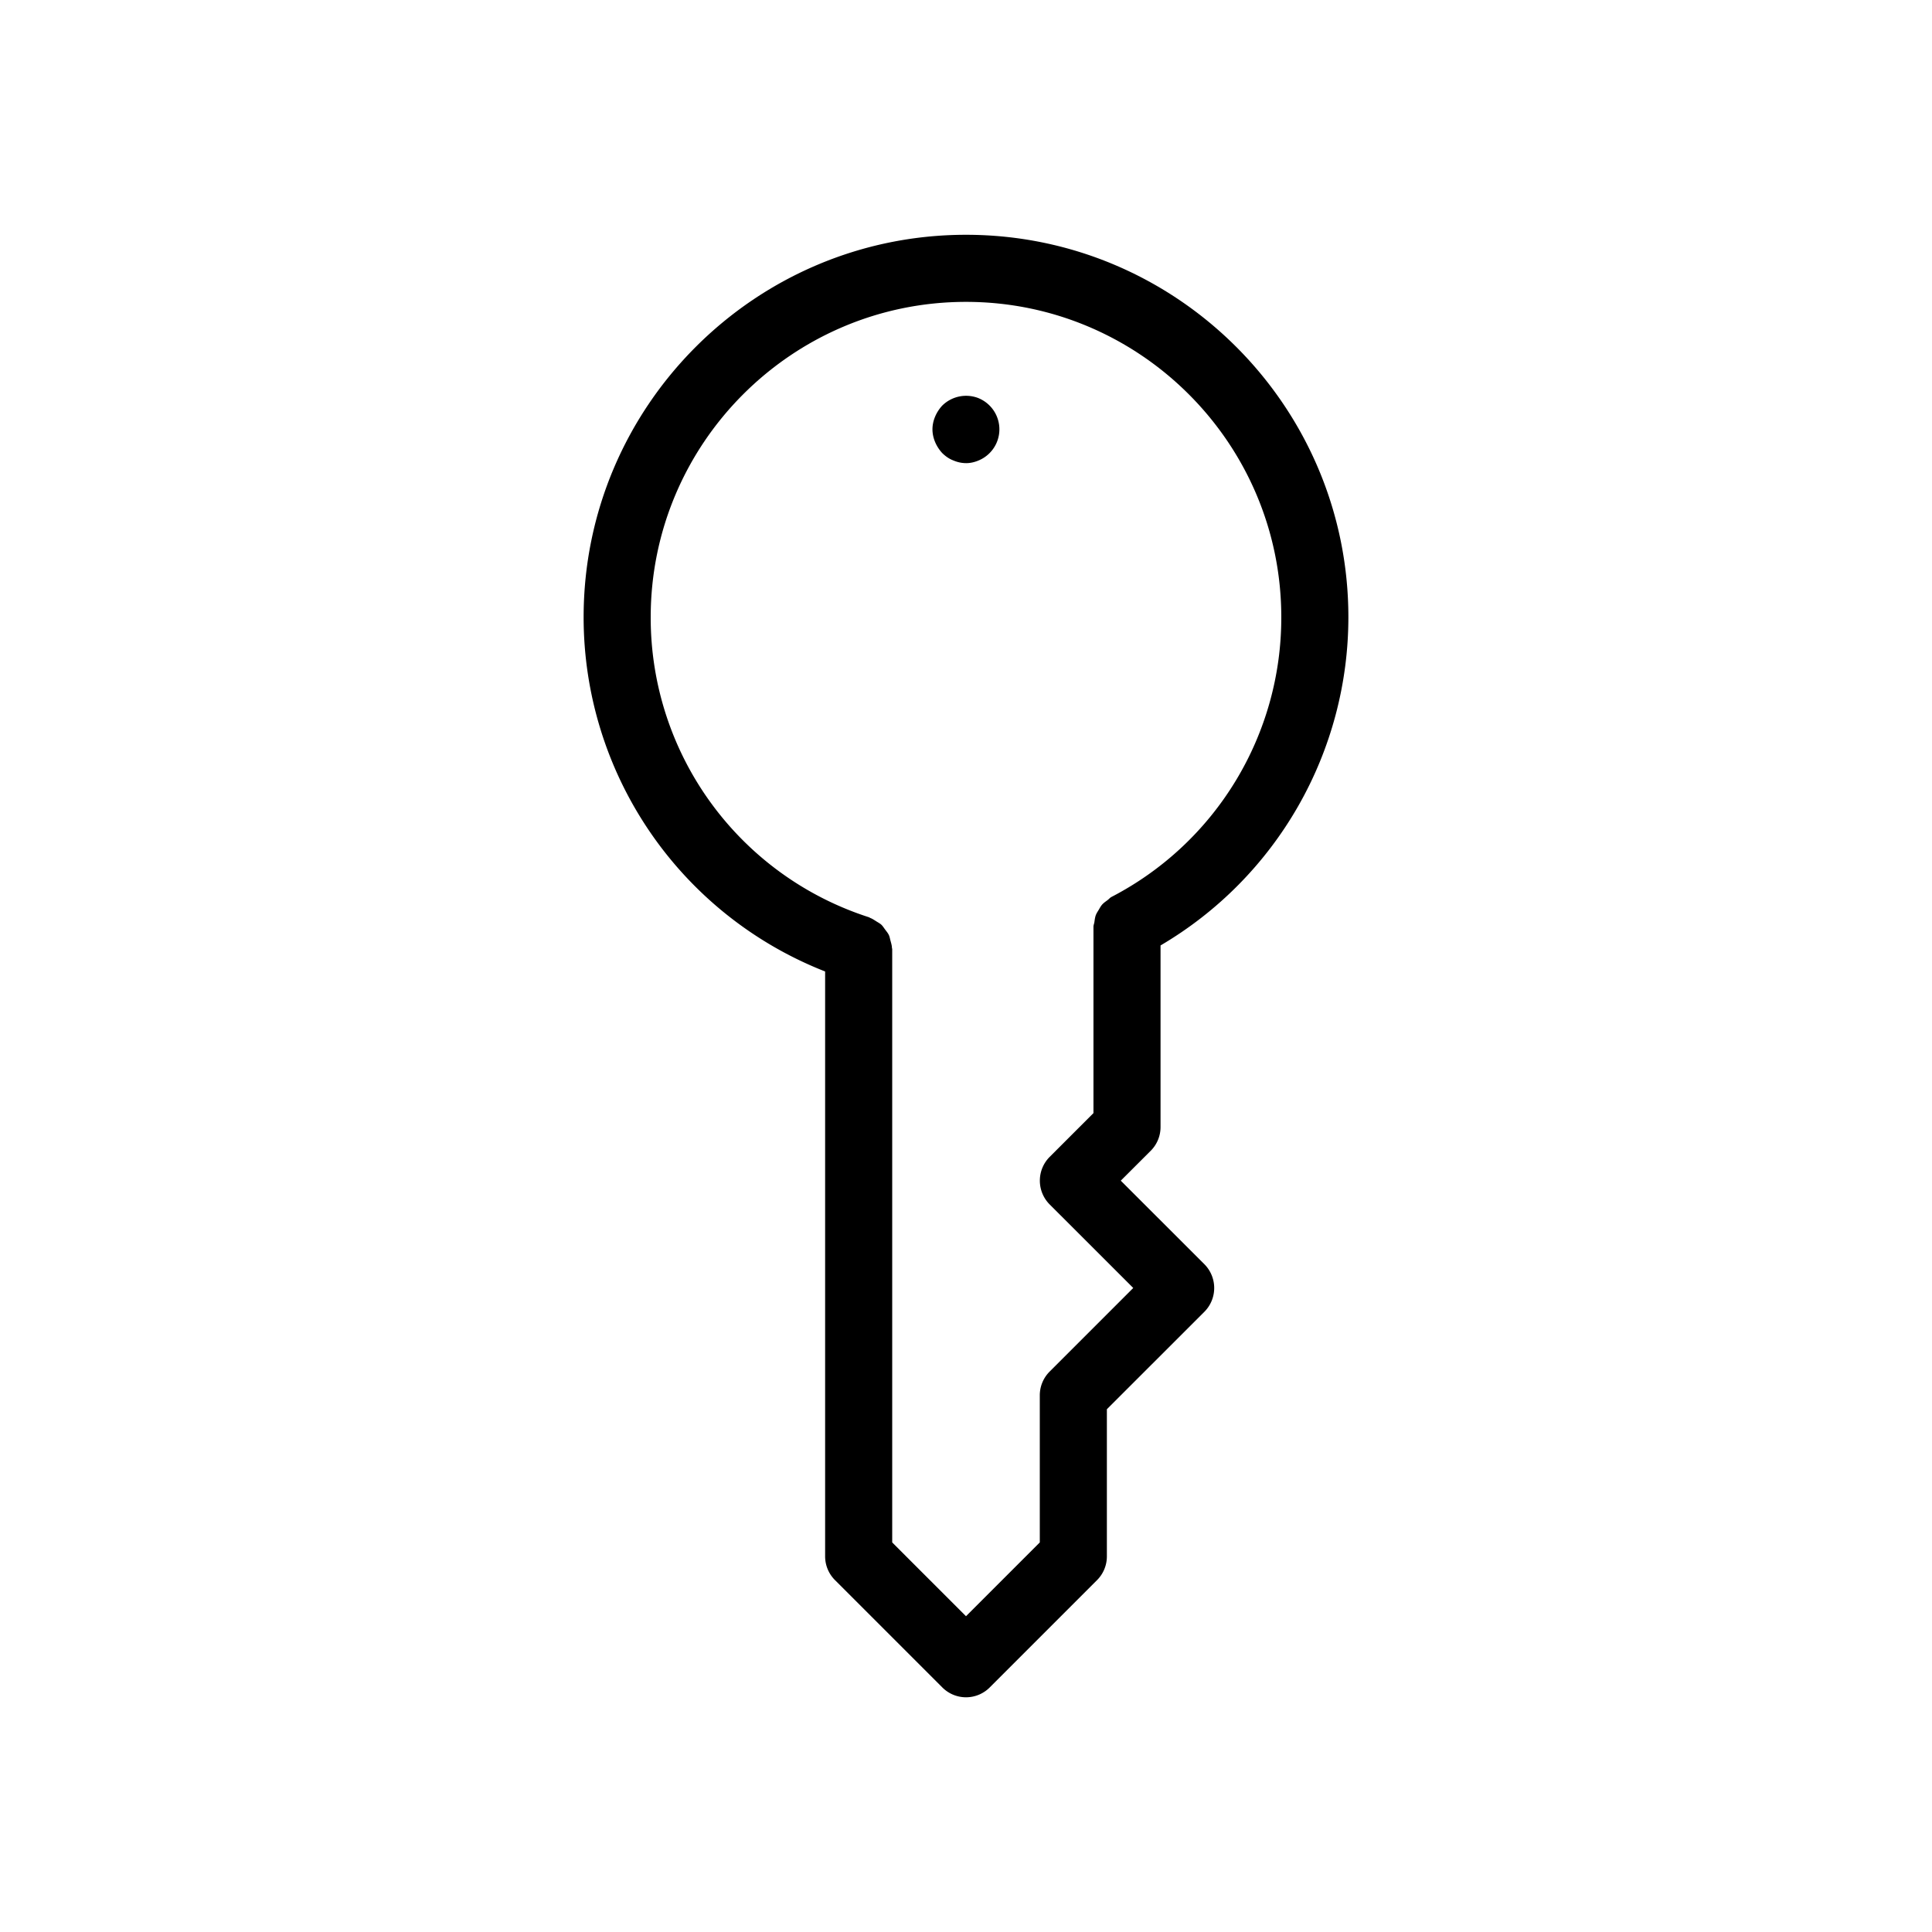 <svg id="uuid-caf110c8-6d32-4d56-9ac0-00bff72ad037" xmlns="http://www.w3.org/2000/svg" viewBox="0 0 36 36">
  <defs>
    <style>
      .uuid-22f0f881-3c1c-4864-b0d4-d7df5cb2e4ef{stroke-width:0}
    </style>
  </defs>
  <g id="uuid-5a778f03-6b4c-4acd-aa59-16e28fb768fb">
    <path class="uuid-22f0f881-3c1c-4864-b0d4-d7df5cb2e4ef" d="M18.236 7.42a.633.633 0 0 0-.681.14c-.11.12-.18.28-.18.44s.07.32.18.44c.06.06.13.11.21.14.07.03.15.05.24.05.08 0 .16-.02.23-.05a.628.628 0 0 0 0-1.16Z"/>
    <path class="uuid-22f0f881-3c1c-4864-b0d4-d7df5cb2e4ef" d="M21.625 21v-3.383a7.095 7.095 0 0 0 3.5-6.117c0-3.929-3.196-7.125-7.125-7.125s-7.125 3.196-7.125 7.125a7.09 7.09 0 0 0 4.5 6.602V29c0 .166.066.325.183.442l2 2a.623.623 0 0 0 .885 0l2-2a.625.625 0 0 0 .182-.442v-2.741l1.818-1.817a.628.628 0 0 0 0-.884L20.884 22l.559-.558a.625.625 0 0 0 .182-.442Zm-.509 3-1.558 1.558a.625.625 0 0 0-.183.442v2.741L18 30.116l-1.375-1.375V17.686c0-.009-.005-.017-.005-.026-.002-.046-.015-.088-.027-.132-.01-.035-.014-.071-.03-.104-.017-.037-.044-.068-.069-.102-.023-.03-.042-.063-.07-.09-.028-.026-.062-.043-.095-.064-.037-.023-.071-.047-.112-.063-.01-.003-.015-.01-.024-.013a5.86 5.86 0 0 1-4.068-5.592c0-3.24 2.636-5.875 5.875-5.875s5.875 2.636 5.875 5.875a5.86 5.86 0 0 1-3.164 5.213c-.029.015-.047.04-.073.059-.033.025-.067.047-.096.078-.028.03-.047.066-.068.102-.02.033-.041.064-.055.1-.016.043-.02.087-.027.132-.004.028-.017.054-.017.084v3.473l-.817.817a.628.628 0 0 0 0 .884L21.117 24Z"/>
  </g>
</svg>
